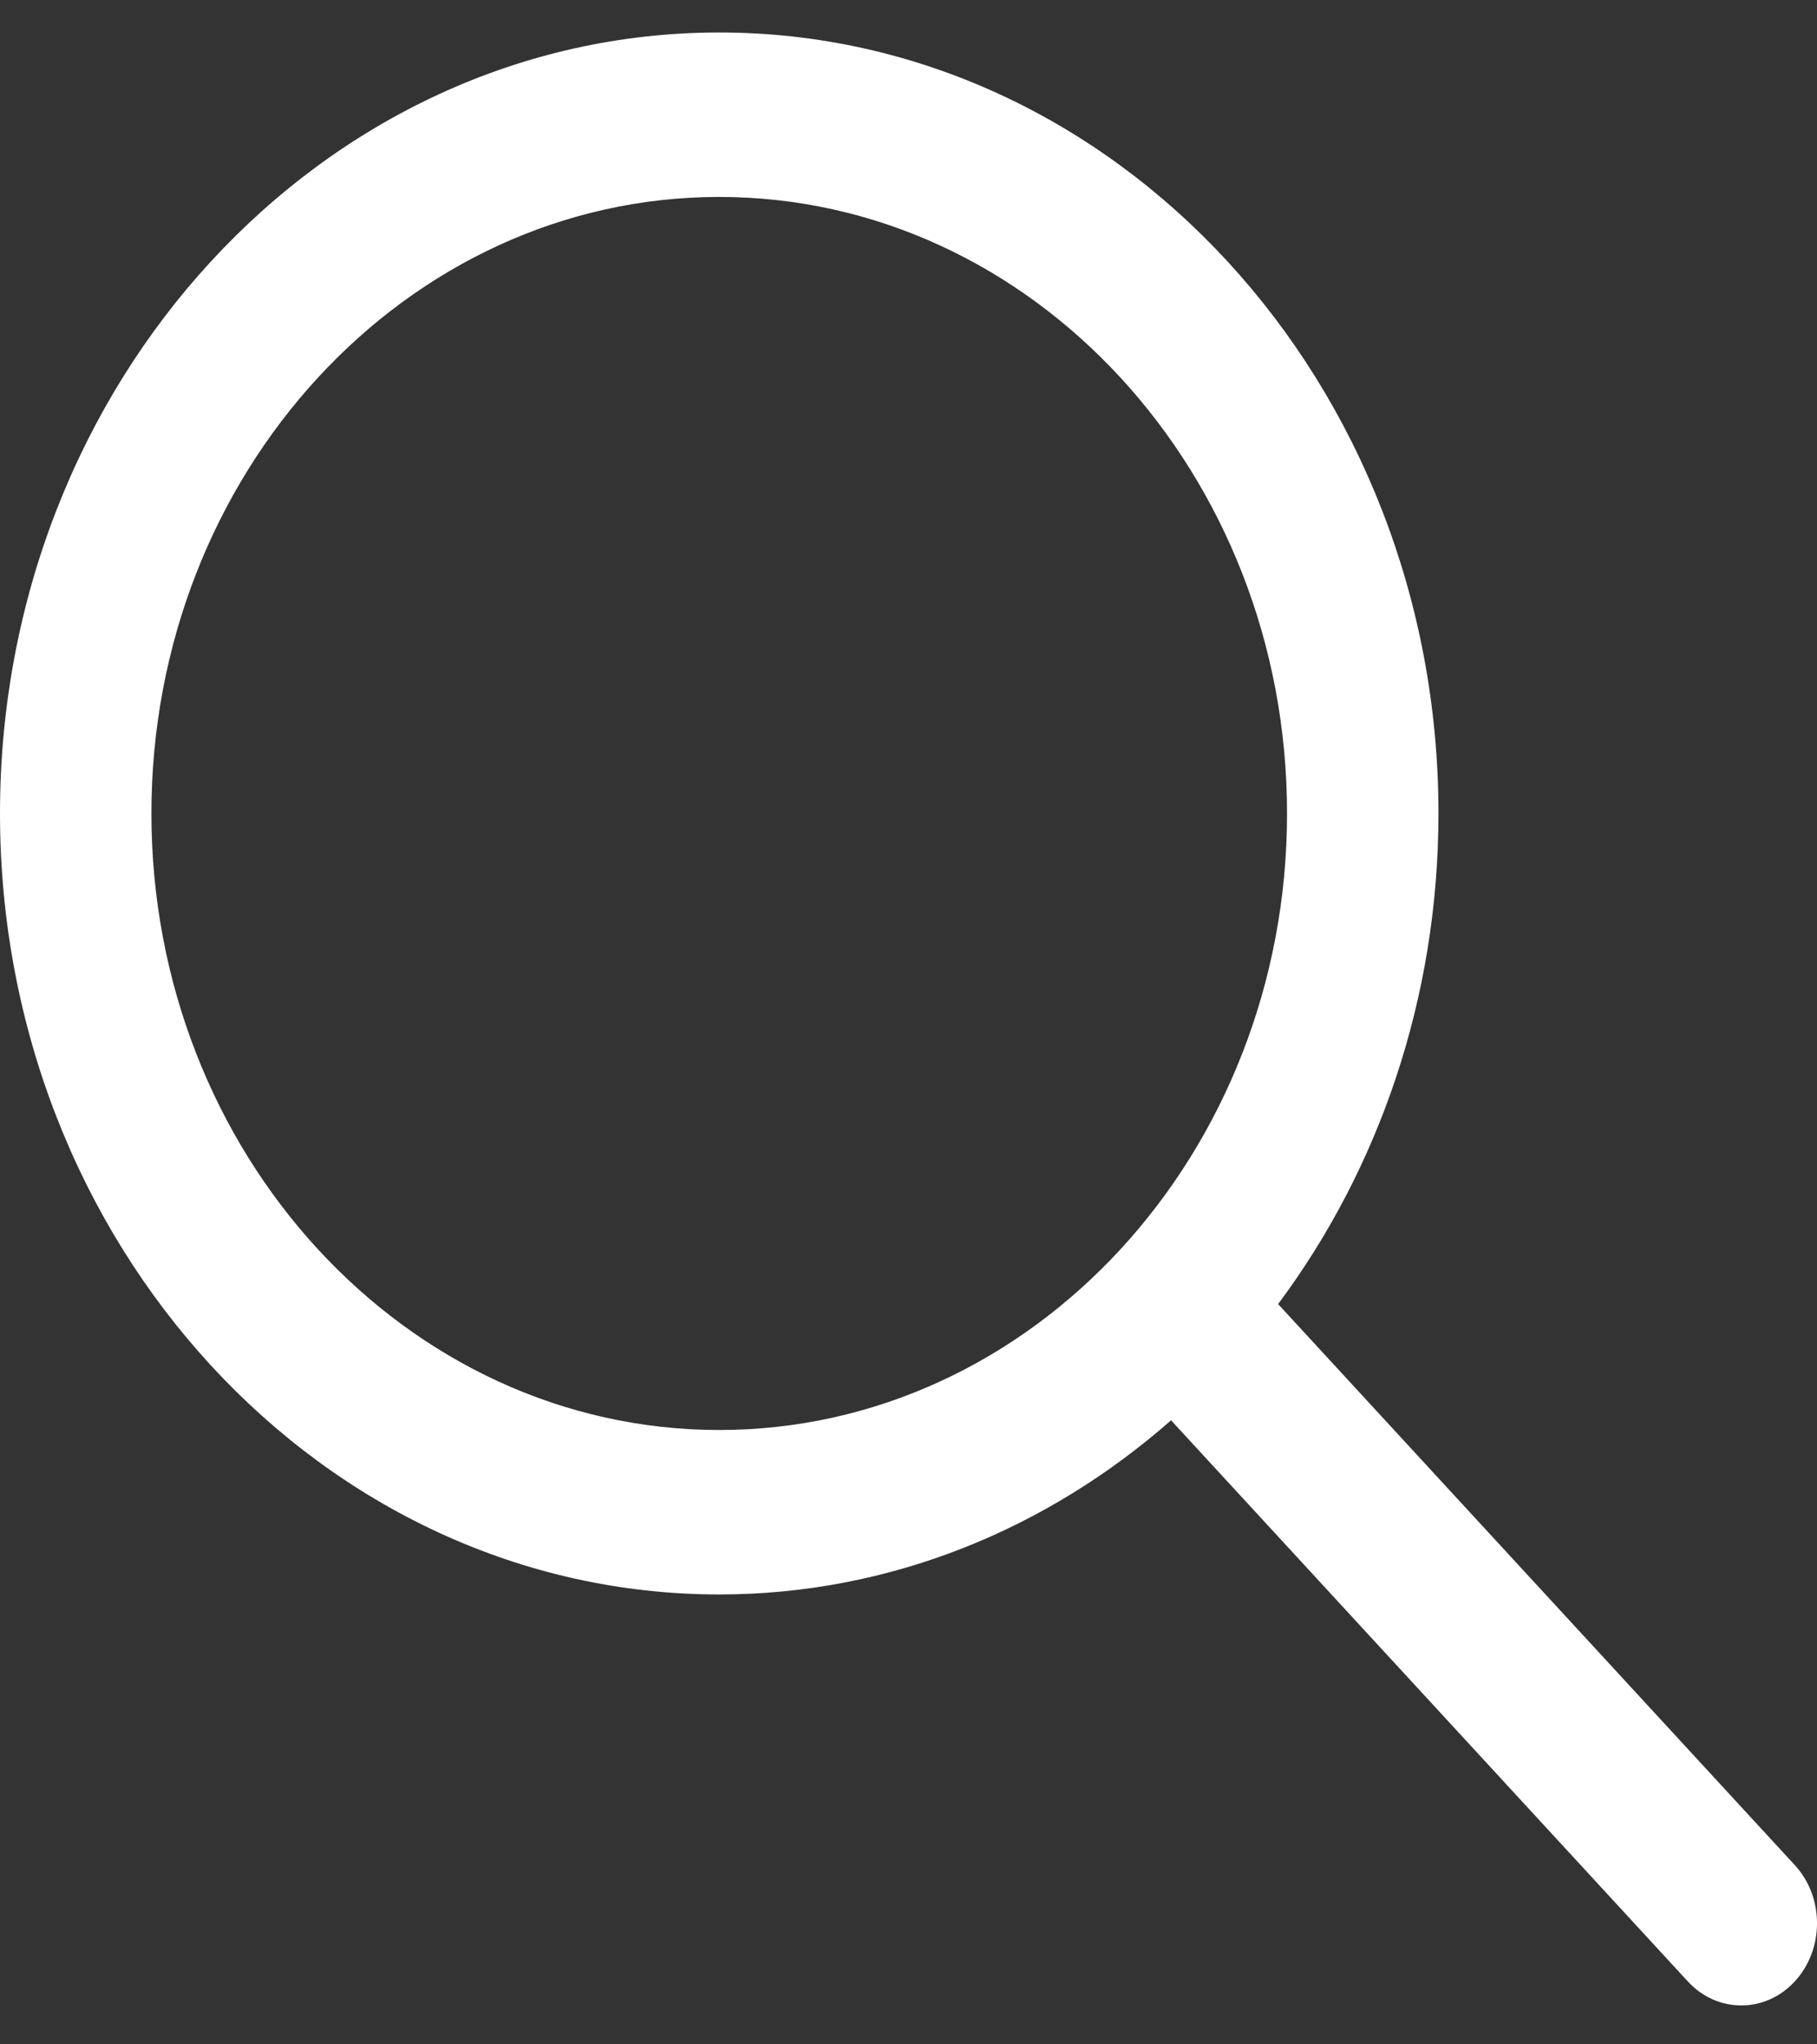 <svg width="24" height="27" viewBox="0 0 24 27" fill="none" xmlns="http://www.w3.org/2000/svg">
<rect x="0" y="0" width="24" height="27" fill="#333333" stroke="none"/>
<path d="M23.707 24.633L16.882 17.223C18.204 15.45 19 13.197 19 10.743C19 5.056 14.738 0.429 9.5 0.429C4.262 0.429 0 5.056 0 10.743C0 16.43 4.262 21.058 9.5 21.058C11.76 21.058 13.835 20.193 15.468 18.758L22.293 26.168C22.488 26.38 22.744 26.486 23 26.486C23.256 26.486 23.512 26.38 23.707 26.168C24.098 25.743 24.098 25.057 23.707 24.633ZM9.5 18.886C5.364 18.886 2 15.234 2 10.743C2 6.253 5.364 2.601 9.5 2.601C13.636 2.601 17 6.253 17 10.743C17 15.234 13.636 18.886 9.5 18.886Z" fill="white"/>
</svg>
